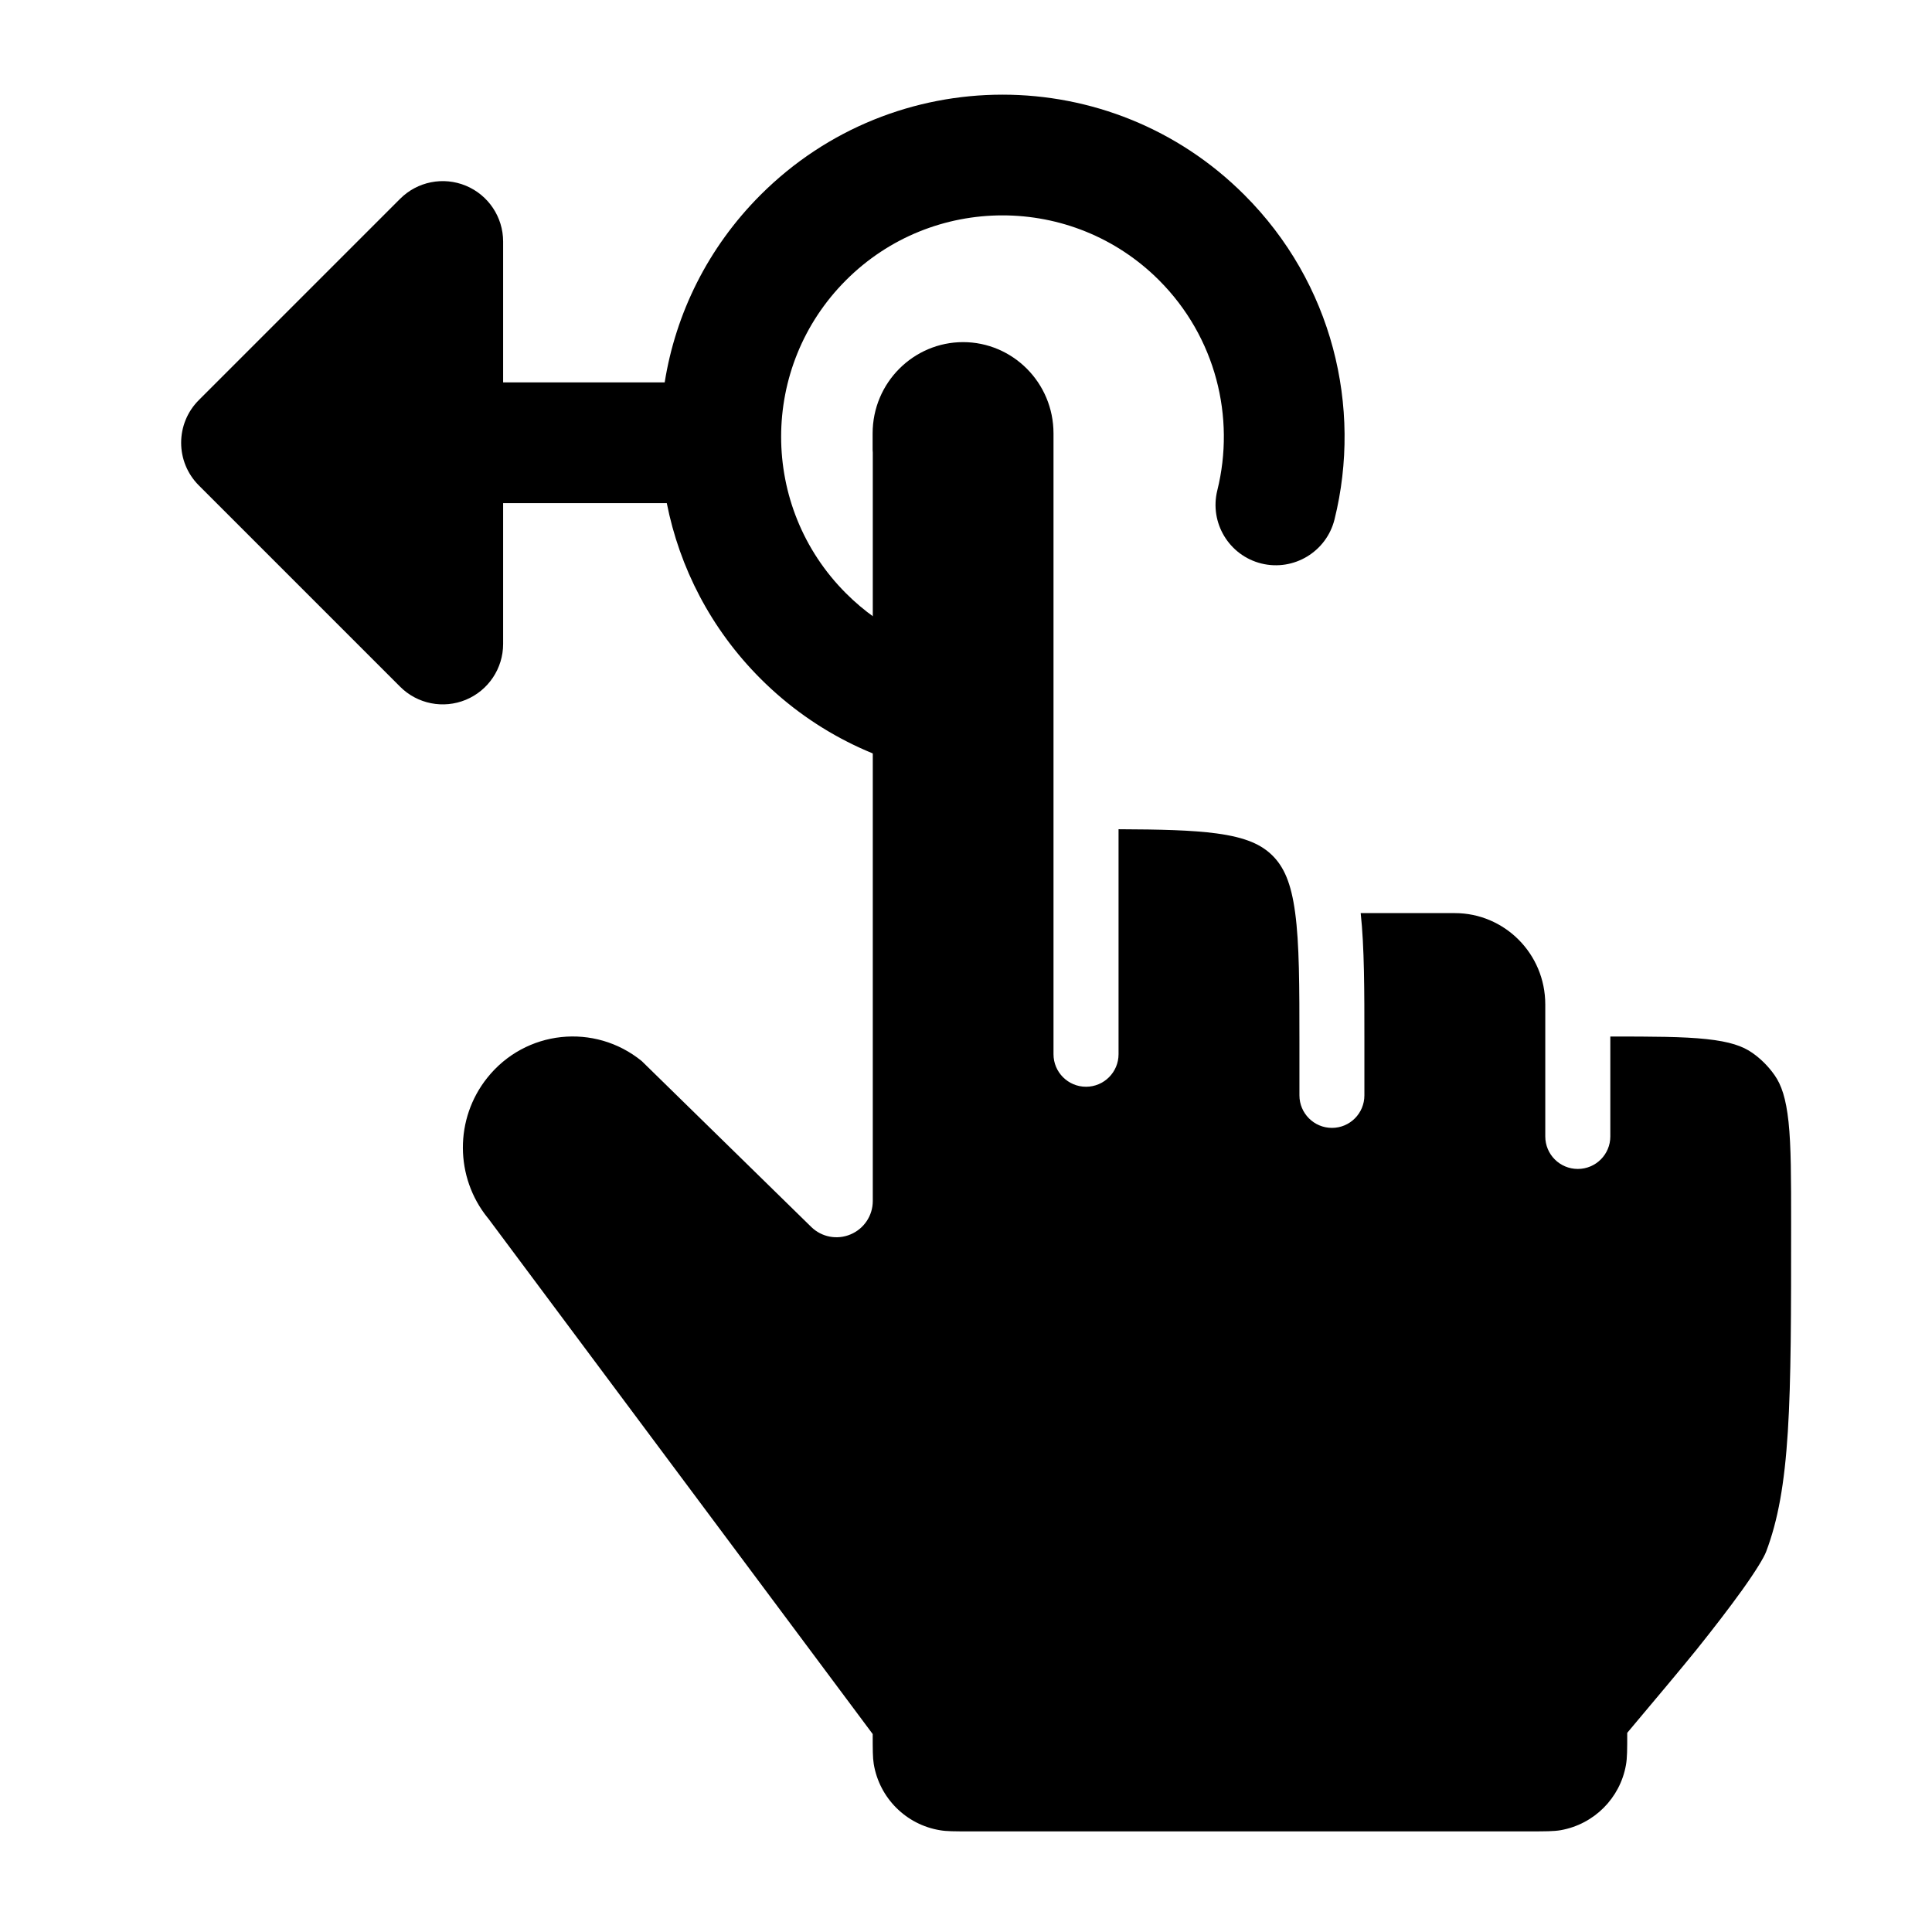 <svg width="24" height="24" viewBox="0 0 24 24" xmlns="http://www.w3.org/2000/svg">
    <path fill-rule="evenodd" clip-rule="evenodd" d="M10.509 3.481C11.582 2.407 13.324 2.407 14.398 3.481C15.104 4.188 15.347 5.184 15.122 6.091C15.022 6.493 15.267 6.9 15.669 7C16.071 7.099 16.478 6.854 16.578 6.452C16.924 5.056 16.552 3.514 15.458 2.421C13.799 0.761 11.108 0.761 9.448 2.421C8.791 3.078 8.393 3.897 8.257 4.75H6.25V3C6.25 2.697 6.067 2.423 5.787 2.307C5.507 2.191 5.184 2.255 4.97 2.47L2.47 4.97C2.177 5.263 2.177 5.737 2.47 6.03L4.97 8.53C5.184 8.745 5.507 8.809 5.787 8.693C6.067 8.577 6.25 8.303 6.25 8V6.25H8.283C8.441 7.049 8.829 7.812 9.448 8.431C10.138 9.121 11.009 9.525 11.908 9.641C12.319 9.694 12.695 9.404 12.748 8.993C12.8 8.582 12.51 8.206 12.099 8.153C11.518 8.078 10.956 7.818 10.509 7.37C9.435 6.296 9.435 4.555 10.509 3.481Z"/>
    <path d="M10.84 5.385C10.84 4.751 11.351 4.25 11.964 4.25C12.577 4.25 13.087 4.751 13.087 5.385V13.096C13.087 13.319 13.268 13.5 13.491 13.5C13.714 13.5 13.895 13.319 13.895 13.096V10.301C14.416 10.303 14.805 10.312 15.112 10.353C15.482 10.403 15.673 10.494 15.81 10.631C15.947 10.769 16.039 10.964 16.089 11.339C16.141 11.724 16.142 12.235 16.142 12.968V13.607C16.142 13.83 16.323 14.011 16.546 14.011C16.769 14.011 16.949 13.83 16.949 13.607V12.94C16.949 12.297 16.949 11.769 16.903 11.343H18.073C18.686 11.343 19.196 11.844 19.196 12.478V14.117C19.196 14.341 19.377 14.521 19.6 14.521C19.823 14.521 20.004 14.341 20.004 14.117V12.876C20.534 12.876 20.908 12.877 21.197 12.908C21.49 12.939 21.65 12.996 21.768 13.079C21.875 13.154 21.969 13.248 22.045 13.357C22.129 13.477 22.186 13.641 22.218 13.938C22.25 14.241 22.25 14.636 22.25 15.202C22.25 16.317 22.25 17.135 22.209 17.786C22.168 18.433 22.087 18.887 21.939 19.277C21.911 19.35 21.811 19.516 21.639 19.756C21.476 19.983 21.275 20.243 21.077 20.49C20.906 20.703 20.492 21.195 20.291 21.434C20.259 21.471 20.233 21.503 20.214 21.526C20.214 21.734 20.214 21.838 20.198 21.926C20.125 22.338 19.802 22.661 19.389 22.735C19.302 22.75 19.198 22.75 18.989 22.75L12.049 22.75C11.855 22.75 11.759 22.75 11.678 22.736C11.255 22.667 10.924 22.335 10.854 21.913C10.841 21.832 10.841 21.735 10.841 21.541L6.068 15.14L6.058 15.128C5.65 14.623 5.647 13.898 6.052 13.39C6.527 12.793 7.388 12.705 7.972 13.181L10.077 15.241C10.206 15.368 10.399 15.405 10.566 15.334C10.733 15.264 10.842 15.101 10.842 14.92V5.621C10.842 5.61 10.841 5.599 10.84 5.588L10.84 5.385Z"/>
</svg>
